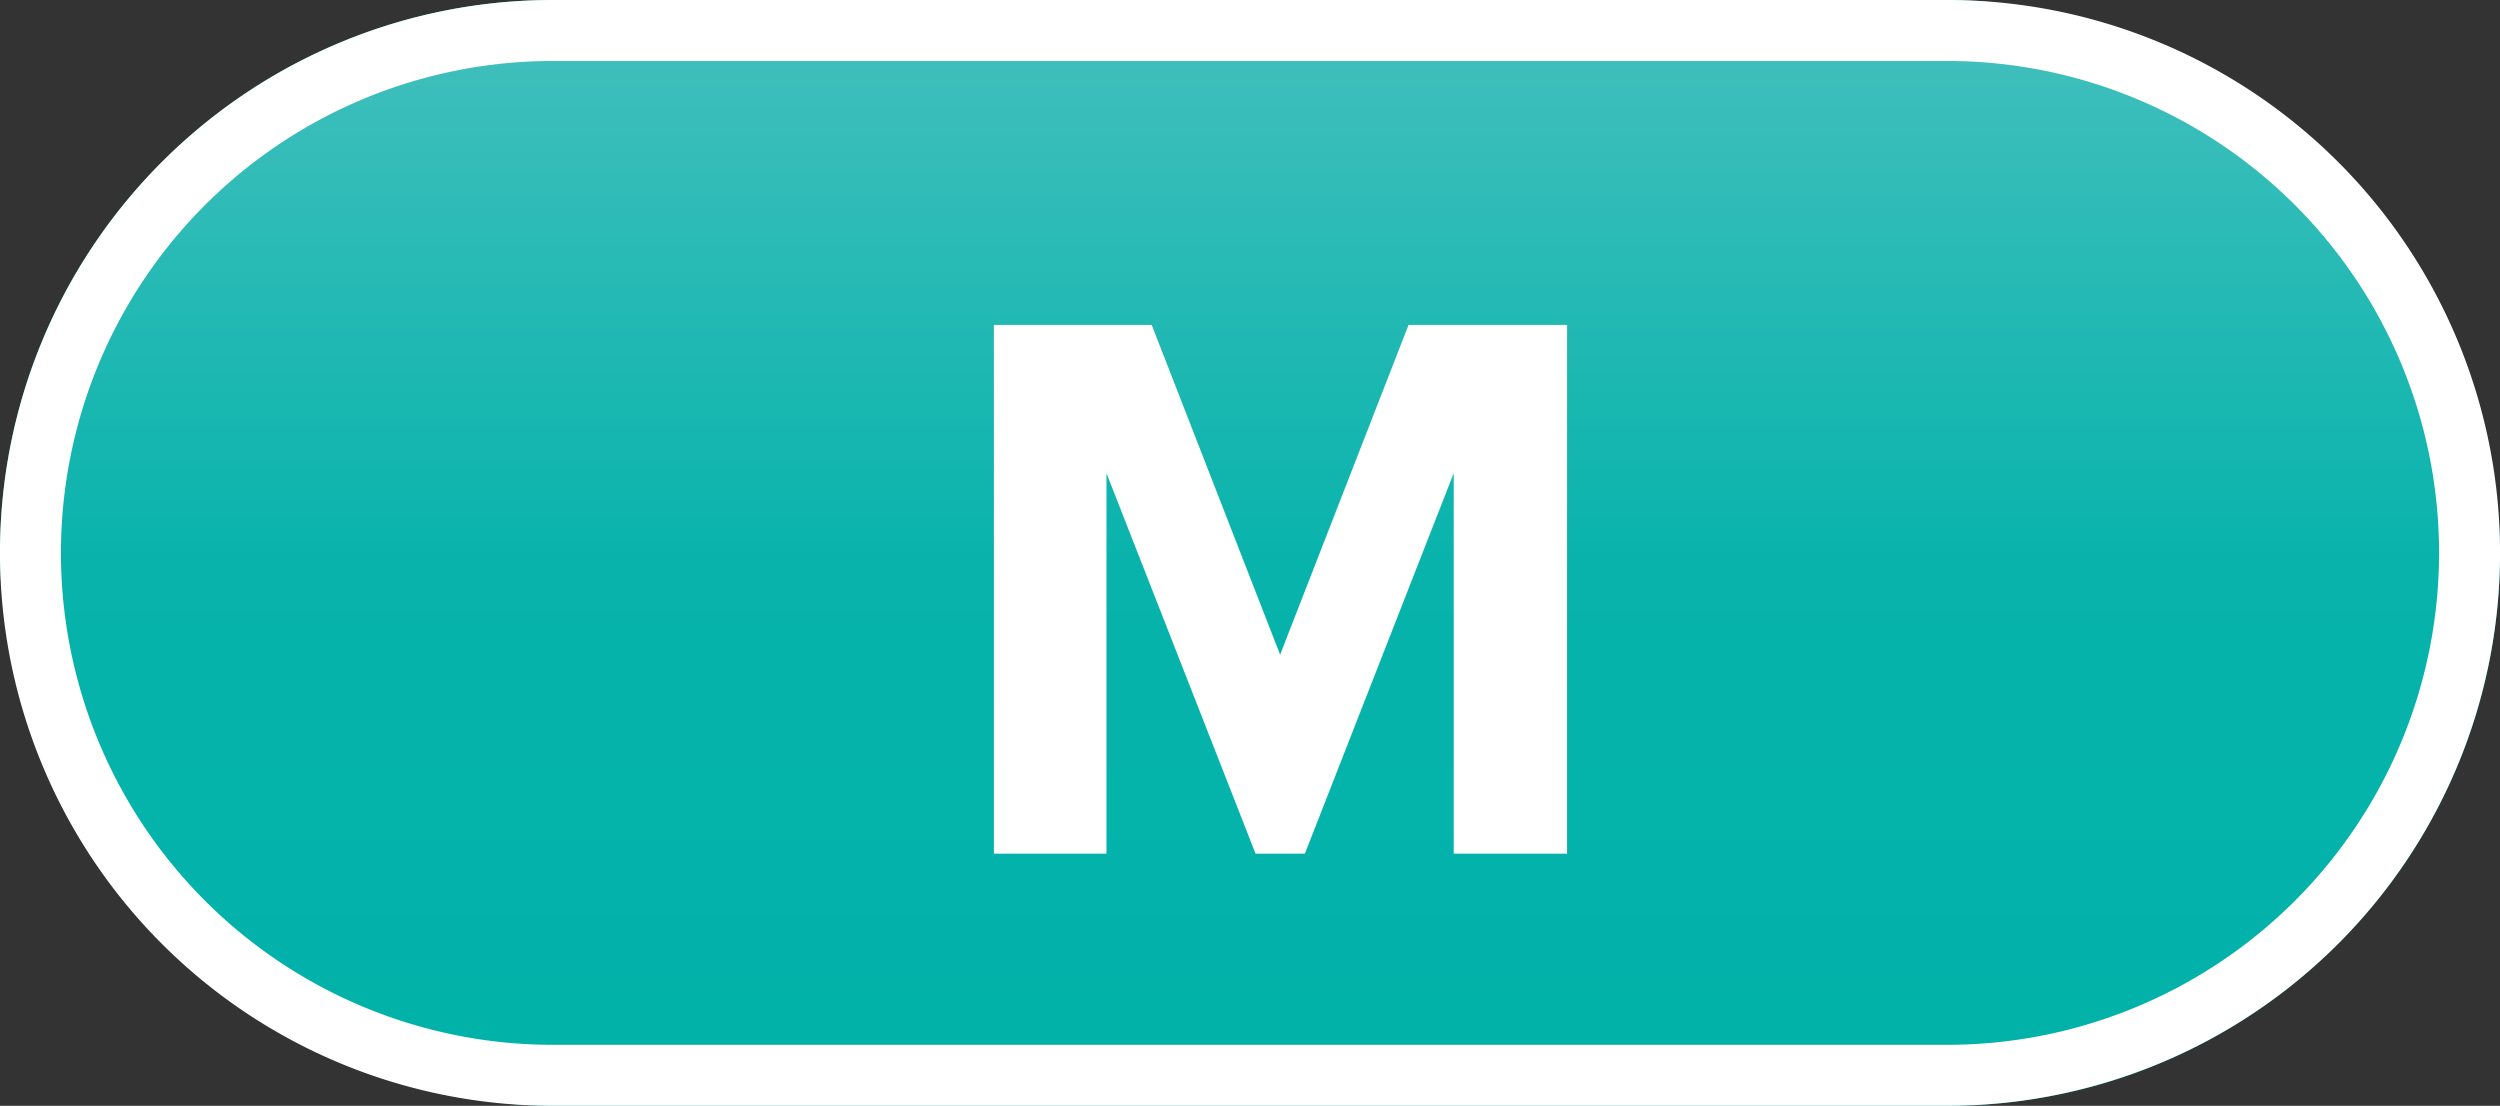 <svg id="Merge" xmlns="http://www.w3.org/2000/svg" xmlns:xlink="http://www.w3.org/1999/xlink" width="41" height="18.135" viewBox="0 0 41 18.135">
  <rect x="0" y="0" width="41" height="18.135" fill="#333333" stroke="none"/>
  <defs>
    <linearGradient id="linear-gradient" x1="0.5" x2="0.5" y2="1" gradientUnits="objectBoundingBox">
      <stop offset="0" stop-color="#45c0be"/>
      <stop offset="0.519" stop-color="#07b3ab"/>
      <stop offset="1" stop-color="#00b2a9"/>
    </linearGradient>
  </defs>
  <g id="Group_419" data-name="Group 419">
    <rect id="Rectangle_164" data-name="Rectangle 164" width="41" height="18.135" rx="9.067" fill="url(#linear-gradient)"/>
    <path id="Rectangle_164_-_Outline" data-name="Rectangle 164 - Outline" d="M9.067,1a8.067,8.067,0,0,0,0,16.135H31.933A8.067,8.067,0,0,0,31.933,1H9.067m0-1H31.933a9.067,9.067,0,0,1,0,18.135H9.067A9.067,9.067,0,0,1,9.067,0Z" fill="#fff"/>
  </g>
  <path id="Path_777" data-name="Path 777" d="M4.7,0V-8.671H2.1L-.006-3.263-2.112-8.671H-4.7V0h1.846V-6.24L-.409,0H.4L2.841-6.24V0Z" transform="translate(21 14)" fill="#fff"/>
</svg>
